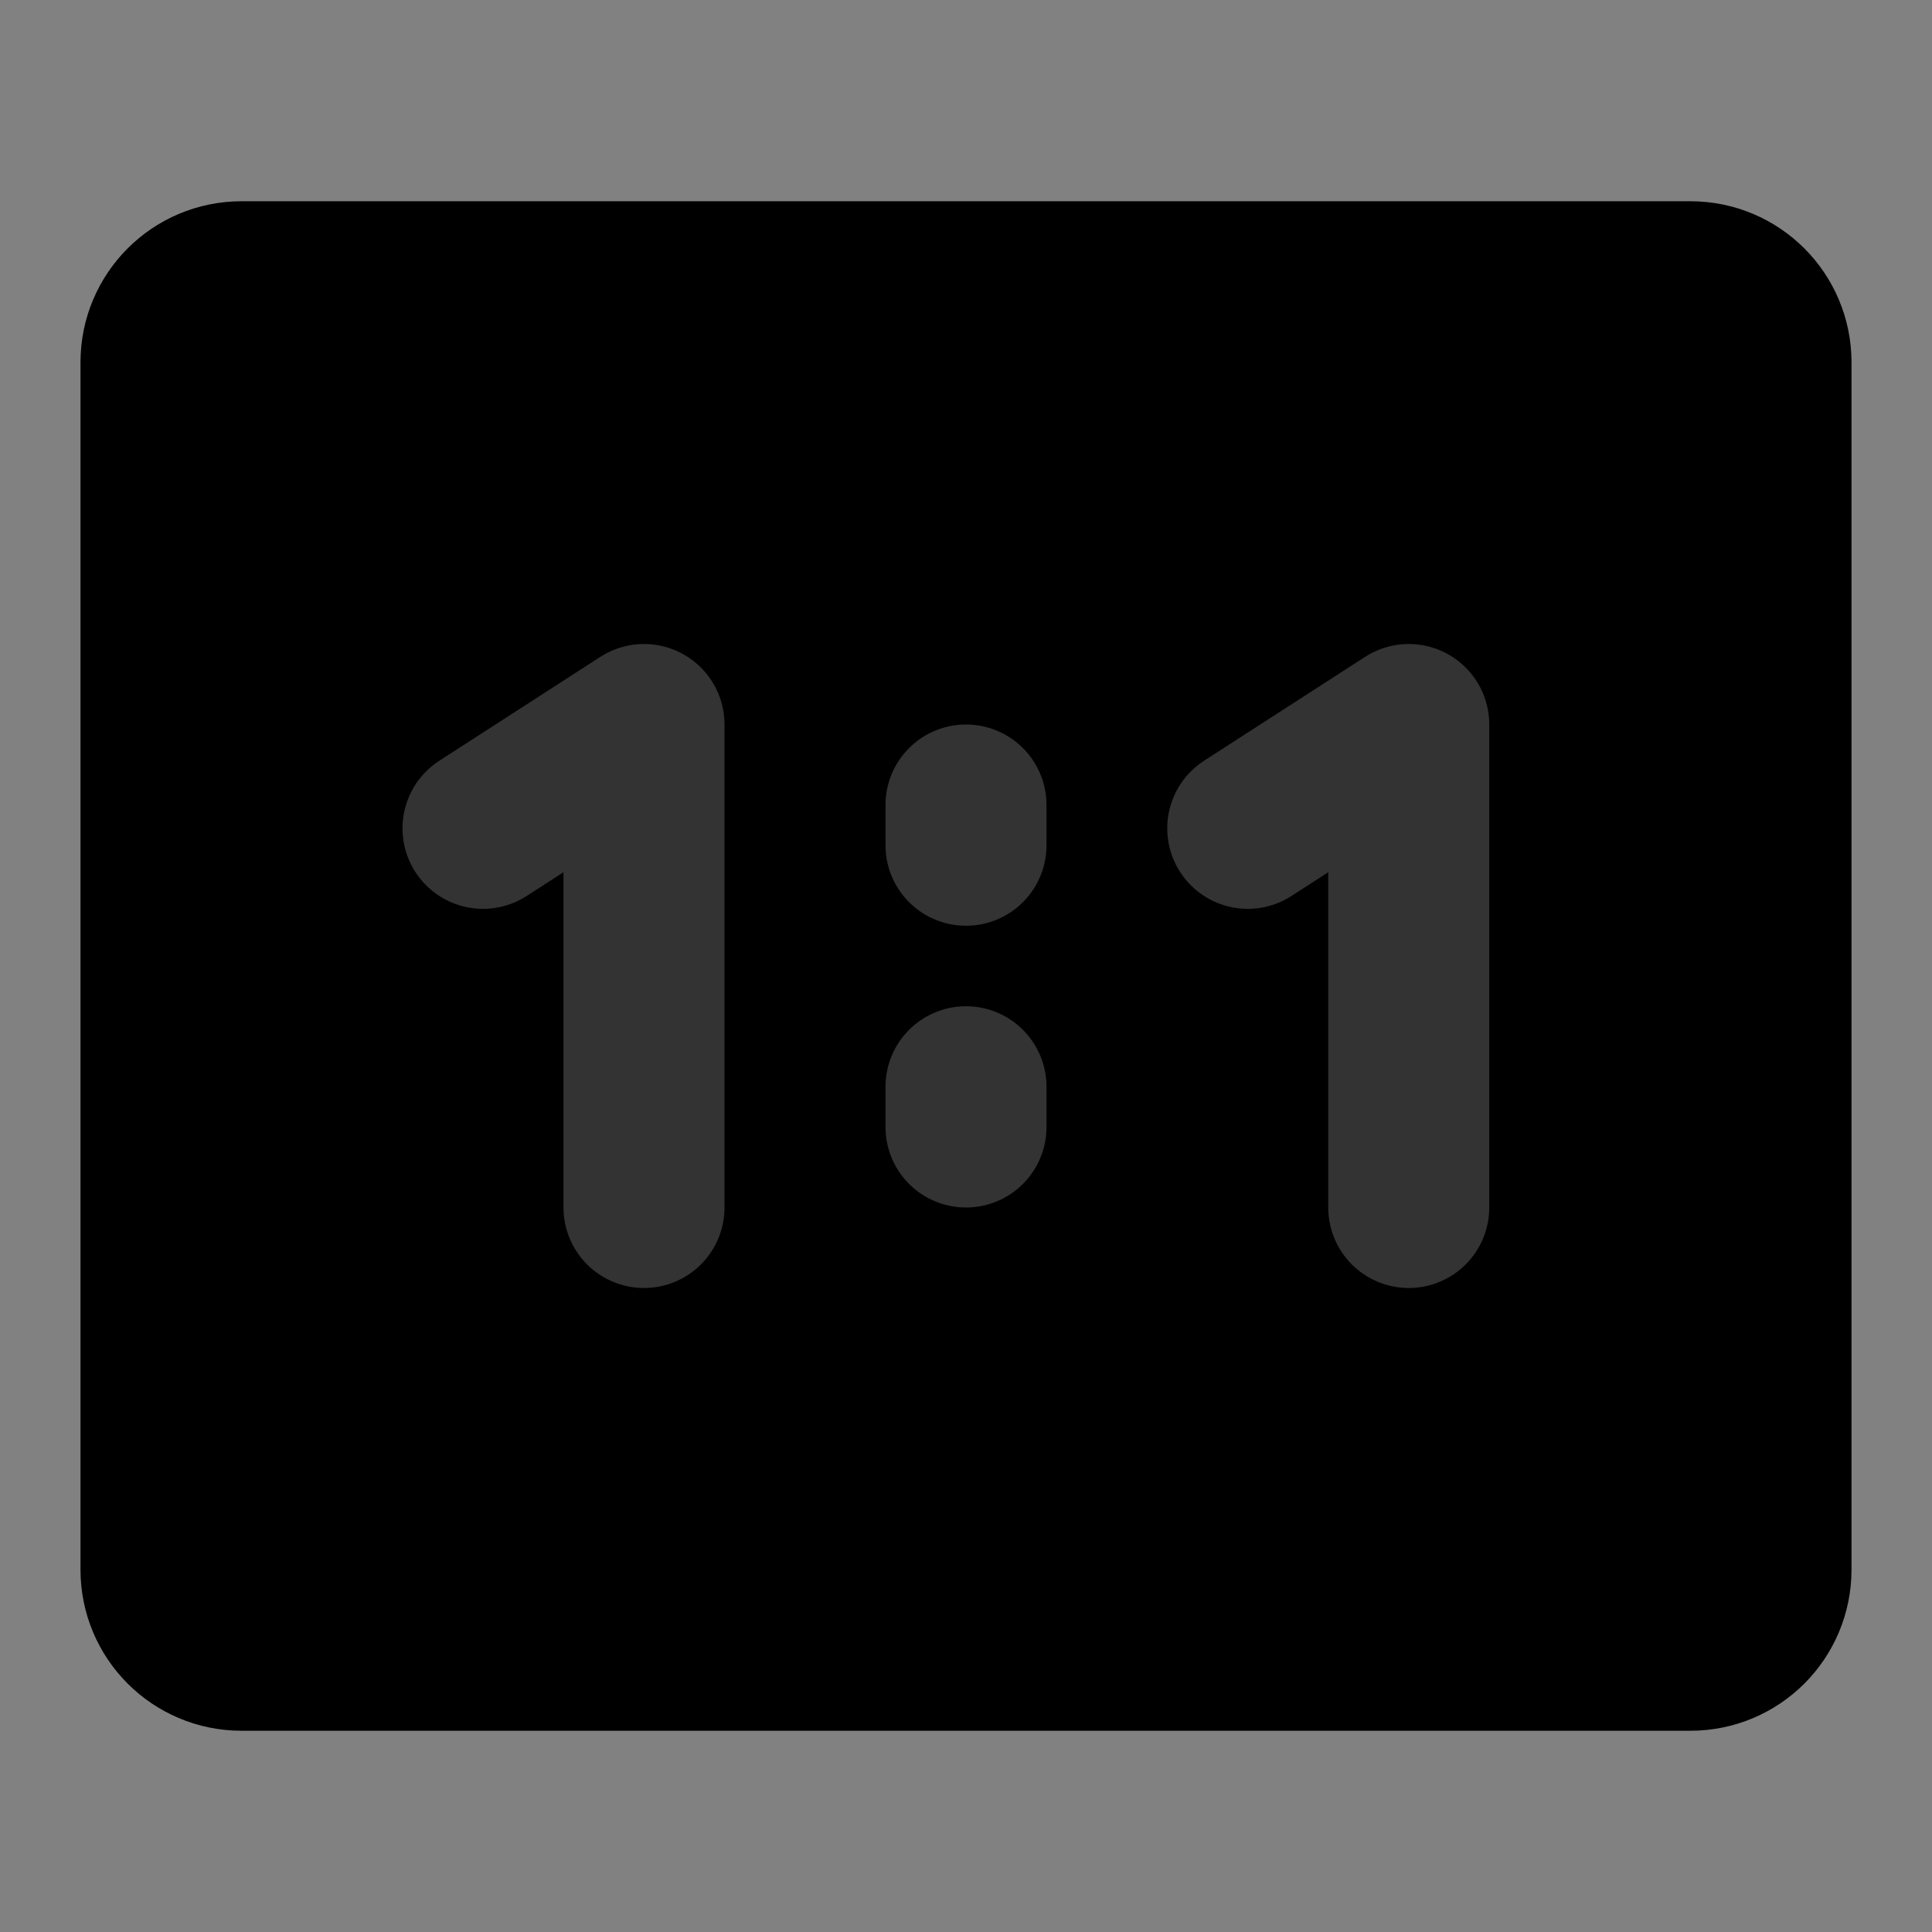 <svg width="48" height="48" viewBox="0 0 48 48" fill="none" xmlns="http://www.w3.org/2000/svg">
<rect x="0" y="0" width="48" height="48" fill="#808080" stroke="none"/>
<rect width="48" height="48" fill="white" fill-opacity="0.01"/>
<path d="M42 7H6C4.895 7 4 7.895 4 9V39C4 40.105 4.895 41 6 41H42C43.105 41 44 40.105 44 39V9C44 7.895 43.105 7 42 7Z" fill="null" stroke="black" stroke-width="4"/>
<path d="M12 20.58L16 18V30" stroke="#333" stroke-width="4" stroke-linecap="round" stroke-linejoin="round"/>
<path d="M31 20.58L35 18V30" stroke="#333" stroke-width="4" stroke-linecap="round" stroke-linejoin="round"/>
<path d="M24 20V21" stroke="#333" stroke-width="4" stroke-linecap="round"/>
<path d="M24 27V28" stroke="#333" stroke-width="4" stroke-linecap="round"/>
</svg>
